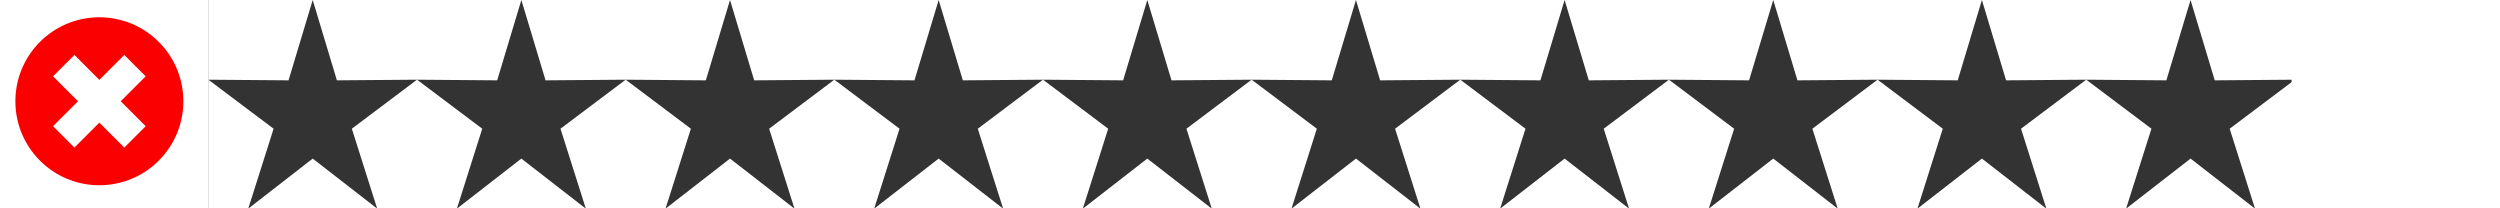<?xml version="1.0" encoding="UTF-8" standalone="no"?>
<!-- Created with Inkscape (http://www.inkscape.org/) -->

<svg
   xmlns:dc="http://purl.org/dc/elements/1.1/"
   xmlns:cc="http://creativecommons.org/ns#"
   xmlns:rdf="http://www.w3.org/1999/02/22-rdf-syntax-ns#"
   xmlns:svg="http://www.w3.org/2000/svg"
   xmlns="http://www.w3.org/2000/svg"
   xmlns:sodipodi="http://sodipodi.sourceforge.net/DTD/sodipodi-0.dtd"
   xmlns:inkscape="http://www.inkscape.org/namespaces/inkscape"
   width="240"
   height="20"
   viewBox="0 0 52.917 5.292"
   version="1.1"
   id="svg8"
   sodipodi:docname="StarRowTransparentCancel.svg"
   inkscape:version="0.92.1 r15371">
  <rect x="0" y="0" width="52.917" height="5.292" fill="#333333" stroke="none"/>
  <defs
     id="defs2" />
  <sodipodi:namedview
     id="base"
     pagecolor="#ffffff"
     bordercolor="#666666"
     borderopacity="1.0"
     inkscape:pageopacity="0.0"
     inkscape:pageshadow="2"
     inkscape:zoom="11.313709"
     inkscape:cx="77.455568"
     inkscape:cy="33.80201"
     inkscape:document-units="mm"
     inkscape:current-layer="layer1"
     showgrid="false"
     units="px"
     inkscape:window-width="3440"
     inkscape:window-height="1377"
     inkscape:window-x="-8"
     inkscape:window-y="-8"
     inkscape:window-maximized="1"
     inkscape:pagecheckerboard="true" />
  <g
     inkscape:label="Layer 1"
     inkscape:groupmode="layer"
     id="layer1"
     transform="translate(0,-291.708)">
    <path
       style="stroke-width:0.267;fill:#ffffff"
       d="M 0 0 L 0 7.639 L 7.682 7.701 L 10 0 L 0 0 z M 10 0 L 12.318 7.701 L 20 7.639 L 27.682 7.701 L 30 0 L 10 0 z M 30 0 L 32.318 7.701 L 40 7.639 L 47.682 7.701 L 50 0 L 30 0 z M 50 0 L 52.318 7.701 L 60 7.639 L 67.682 7.701 L 70 0 L 50 0 z M 70 0 L 72.318 7.701 L 80 7.639 L 87.682 7.701 L 90 0 L 70 0 z M 90 0 L 92.318 7.701 L 100 7.639 L 107.682 7.701 L 110 0 L 90 0 z M 110 0 L 112.318 7.701 L 120 7.639 L 127.682 7.701 L 130 0 L 110 0 z M 130 0 L 132.318 7.701 L 140 7.639 L 147.682 7.701 L 150 0 L 130 0 z M 150 0 L 152.318 7.701 L 160 7.639 L 167.682 7.701 L 170 0 L 150 0 z M 170 0 L 172.318 7.701 L 180 7.639 L 187.682 7.701 L 190 0 L 170 0 z M 190 0 L 192.318 7.701 L 200 7.639 L 200 0 L 190 0 z M 200 7.639 L 193.75 12.338 L 196.18 20 L 200 20 L 200 7.639 z M 196.18 20 L 190 15.201 L 183.82 20 L 196.18 20 z M 183.82 20 L 186.25 12.338 L 180 7.639 L 173.75 12.338 L 176.18 20 L 183.82 20 z M 176.18 20 L 170 15.201 L 163.82 20 L 176.18 20 z M 163.82 20 L 166.25 12.338 L 160 7.639 L 153.75 12.338 L 156.18 20 L 163.82 20 z M 156.18 20 L 150 15.201 L 143.82 20 L 156.18 20 z M 143.82 20 L 146.25 12.338 L 140 7.639 L 133.75 12.338 L 136.18 20 L 143.82 20 z M 136.18 20 L 130 15.201 L 123.82 20 L 136.18 20 z M 123.82 20 L 126.25 12.338 L 120 7.639 L 113.75 12.338 L 116.18 20 L 123.82 20 z M 116.18 20 L 110 15.201 L 103.82 20 L 116.18 20 z M 103.82 20 L 106.25 12.338 L 100 7.639 L 93.75 12.338 L 96.18 20 L 103.82 20 z M 96.18 20 L 90 15.201 L 83.82 20 L 96.18 20 z M 83.82 20 L 86.25 12.338 L 80 7.639 L 73.75 12.338 L 76.18 20 L 83.82 20 z M 76.18 20 L 70 15.201 L 63.82 20 L 76.18 20 z M 63.82 20 L 66.25 12.338 L 60 7.639 L 53.75 12.338 L 56.18 20 L 63.82 20 z M 56.18 20 L 50 15.201 L 43.82 20 L 56.18 20 z M 43.82 20 L 46.25 12.338 L 40 7.639 L 33.75 12.338 L 36.18 20 L 43.82 20 z M 36.18 20 L 30 15.201 L 23.82 20 L 36.18 20 z M 23.82 20 L 26.25 12.338 L 20 7.639 L 13.75 12.338 L 16.18 20 L 23.82 20 z M 16.18 20 L 10 15.201 L 3.82 20 L 16.18 20 z M 3.82 20 L 6.25 12.338 L 0 7.639 L 0 20 L 3.82 20 z "
       id="path3686"
       transform="matrix(0.265,0,0,0.265,0,291.708)" />
    <rect
       style="fill:#ffffff;fill-opacity:1;stroke:none;stroke-width:0.265;stroke-opacity:1"
       id="rect5174"
       width="5.292"
       height="5.292"
       x="-5.292"
       y="291.708" />
    <g
       id="g4629"
       transform="matrix(0.01,0,0,0.01,-4.903,292.147)"
       style="fill:#fb0000;fill-opacity:1">
      <path
         id="path4574"
         d="M 213.333,0 C 95.514,0 0,95.514 0,213.333 c 0,117.819 95.514,213.333 213.333,213.333 117.819,0 213.333,-95.514 213.333,-213.333 C 426.666,95.514 331.153,0 213.333,0 Z m 117.662,276.689 -54.302,54.306 -63.36,-63.356 -63.36,63.36 -54.302,-54.31 63.356,-63.356 -63.356,-63.36 54.302,-54.302 63.36,63.356 63.36,-63.356 54.302,54.302 -63.356,63.36 z"
         style="fill:#fb0000;fill-opacity:1"
         inkscape:connector-curvature="0" />
      <g
         id="g4576"
         style="fill:#fb0000;fill-opacity:1" />
      <g
         id="g4578"
         style="fill:#fb0000;fill-opacity:1" />
      <g
         id="g4580"
         style="fill:#fb0000;fill-opacity:1" />
      <g
         id="g4582"
         style="fill:#fb0000;fill-opacity:1" />
      <g
         id="g4584"
         style="fill:#fb0000;fill-opacity:1" />
      <g
         id="g4586"
         style="fill:#fb0000;fill-opacity:1" />
      <g
         id="g4588"
         style="fill:#fb0000;fill-opacity:1" />
      <g
         id="g4590"
         style="fill:#fb0000;fill-opacity:1" />
      <g
         id="g4592"
         style="fill:#fb0000;fill-opacity:1" />
      <g
         id="g4594"
         style="fill:#fb0000;fill-opacity:1" />
      <g
         id="g4596"
         style="fill:#fb0000;fill-opacity:1" />
      <g
         id="g4598"
         style="fill:#fb0000;fill-opacity:1" />
      <g
         id="g4600"
         style="fill:#fb0000;fill-opacity:1" />
      <g
         id="g4602"
         style="fill:#fb0000;fill-opacity:1" />
      <g
         id="g4604"
         style="fill:#fb0000;fill-opacity:1" />
    </g>
  </g>
</svg>
